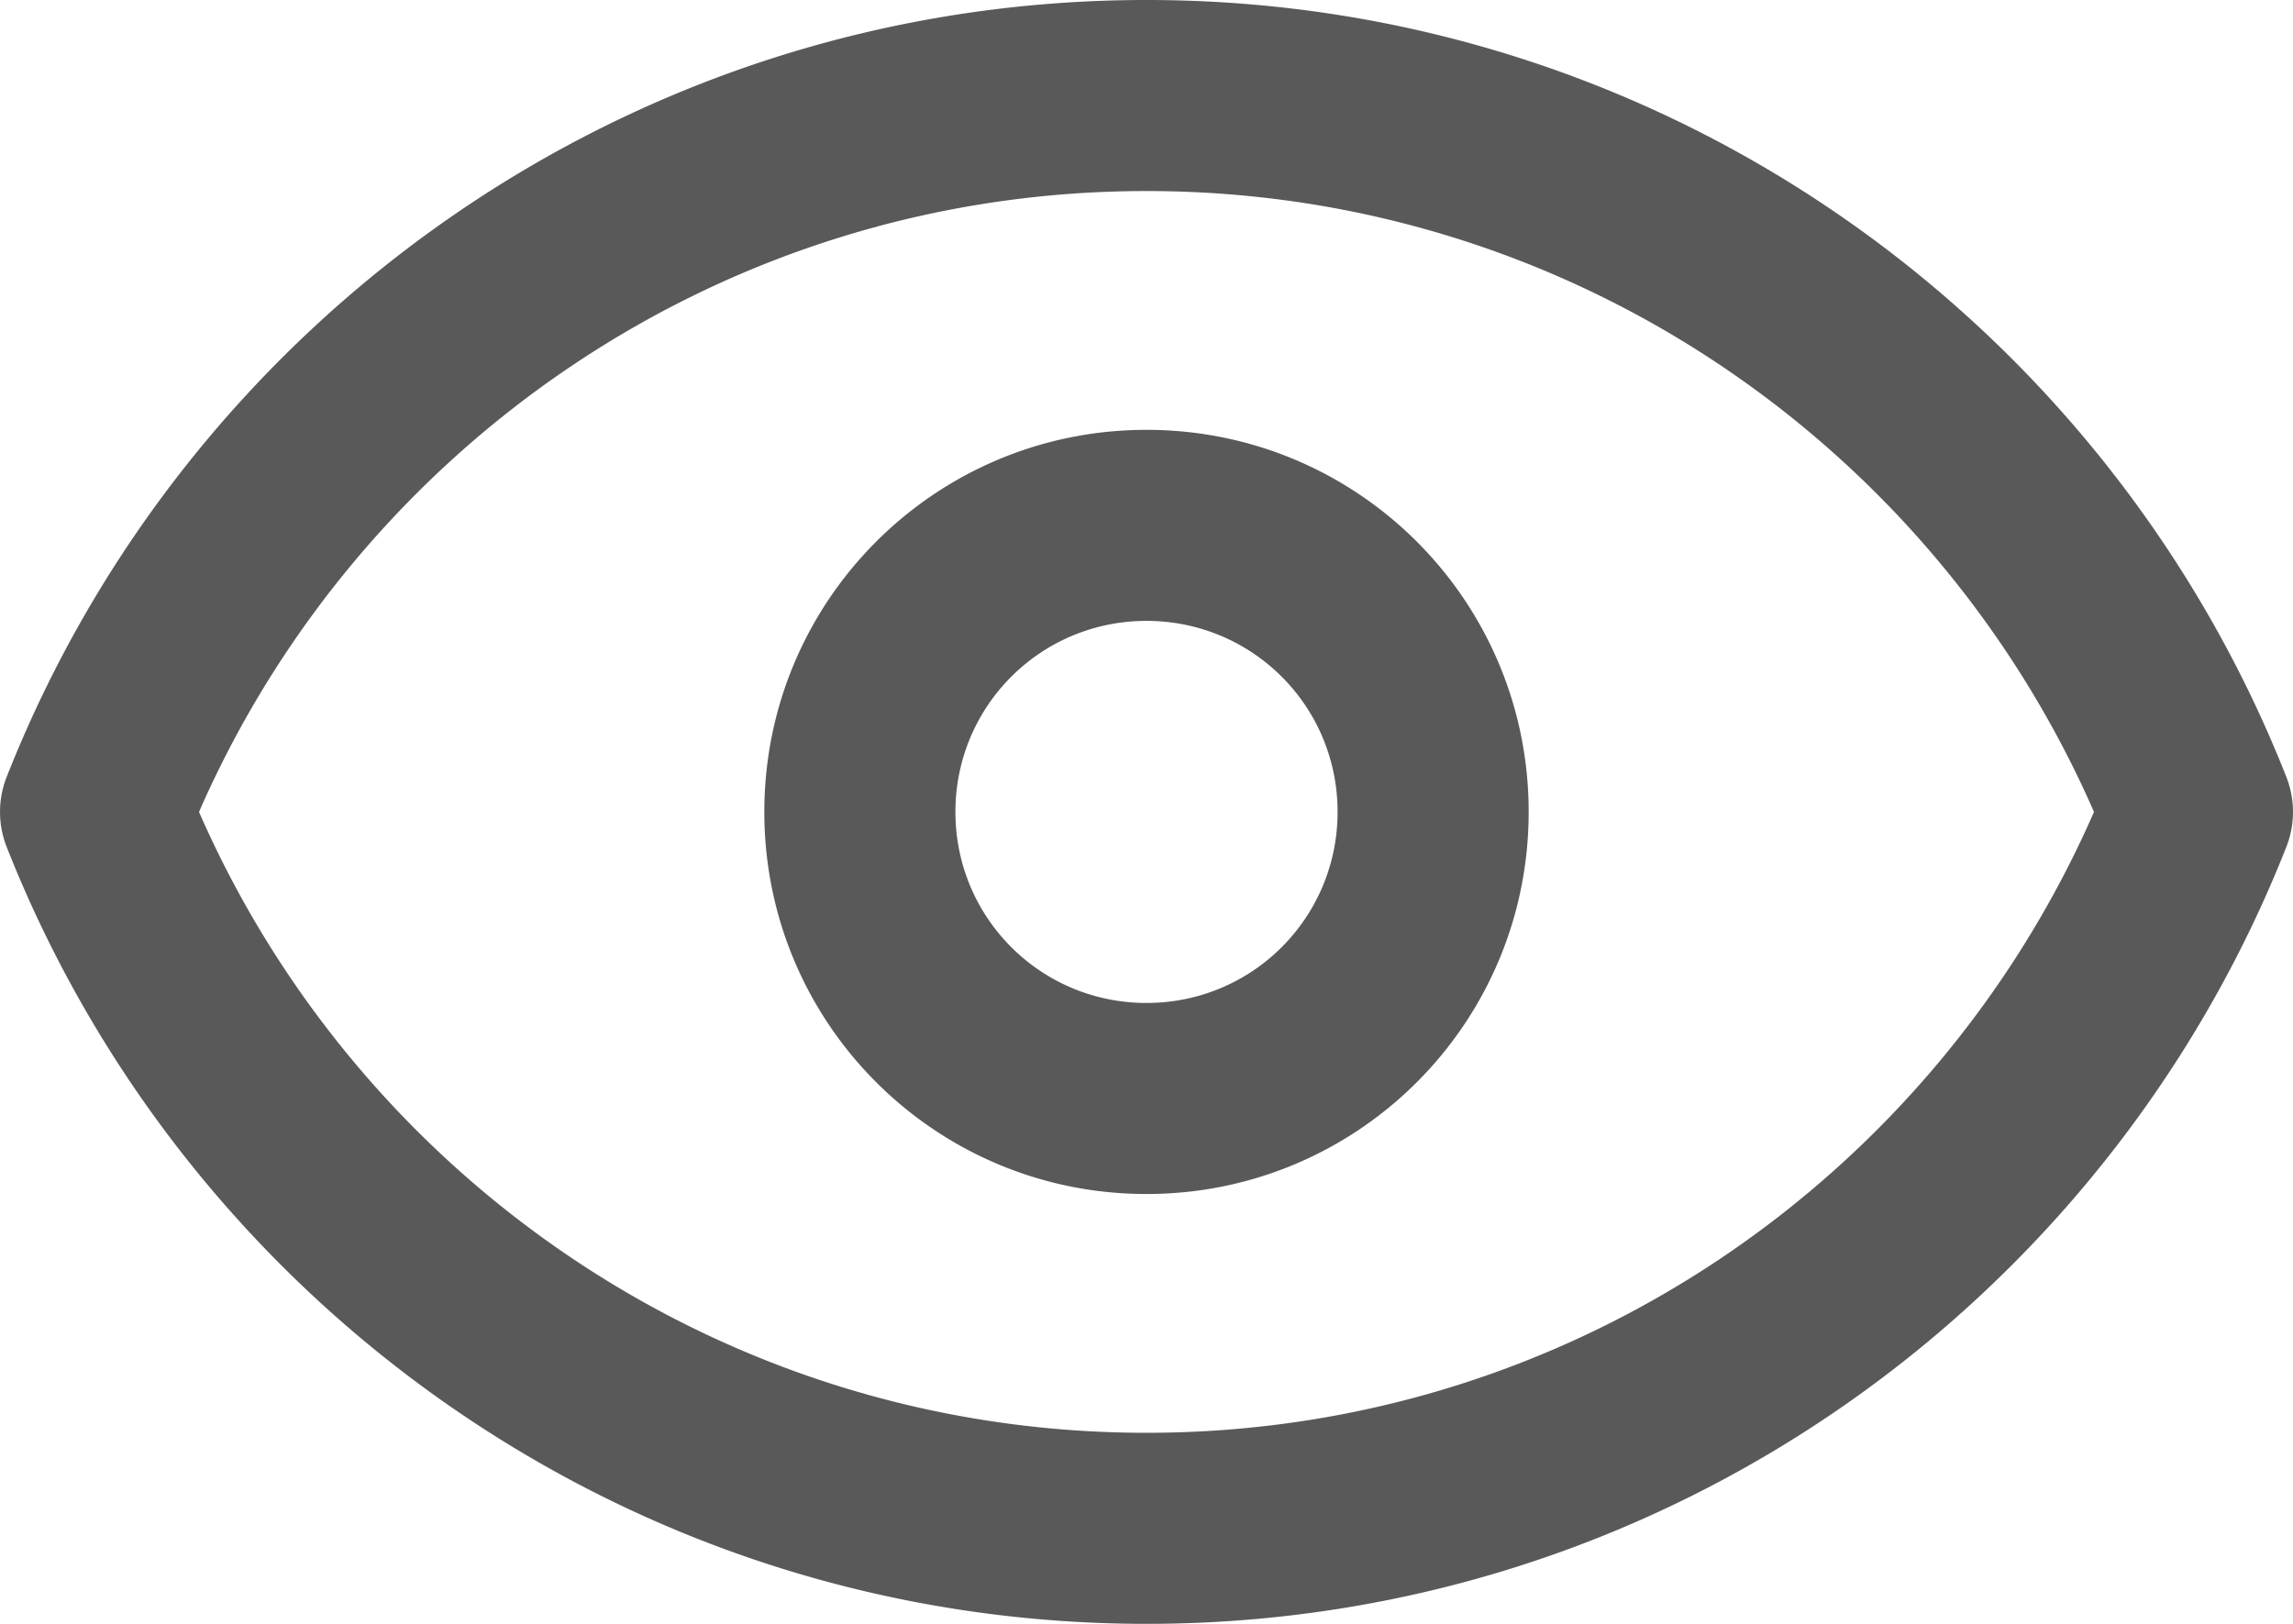<svg width="24" height="17" fill="none" xmlns="http://www.w3.org/2000/svg"><path fill-rule="evenodd" clip-rule="evenodd" d="M.07 8.133C1.945 3.376 6.574 0 12 0s10.055 3.376 11.93 8.133a1 1 0 0 1 0 .734C22.055 13.624 17.426 17 12 17S1.945 13.624.07 8.867a1 1 0 0 1 0-.734Zm2.013.367C3.756 12.327 7.566 15 12 15s8.244-2.673 9.917-6.5C20.244 4.673 16.434 2 12 2S3.756 4.673 2.083 8.5ZM8 8.5c0-2.212 1.788-4 4-4 2.212 0 4 1.788 4 4 0 2.212-1.788 4-4 4-2.212 0-4-1.788-4-4Zm4-2c-1.108 0-2 .892-2 2s.892 2 2 2 2-.892 2-2-.892-2-2-2Z" fill="#595959"/></svg>